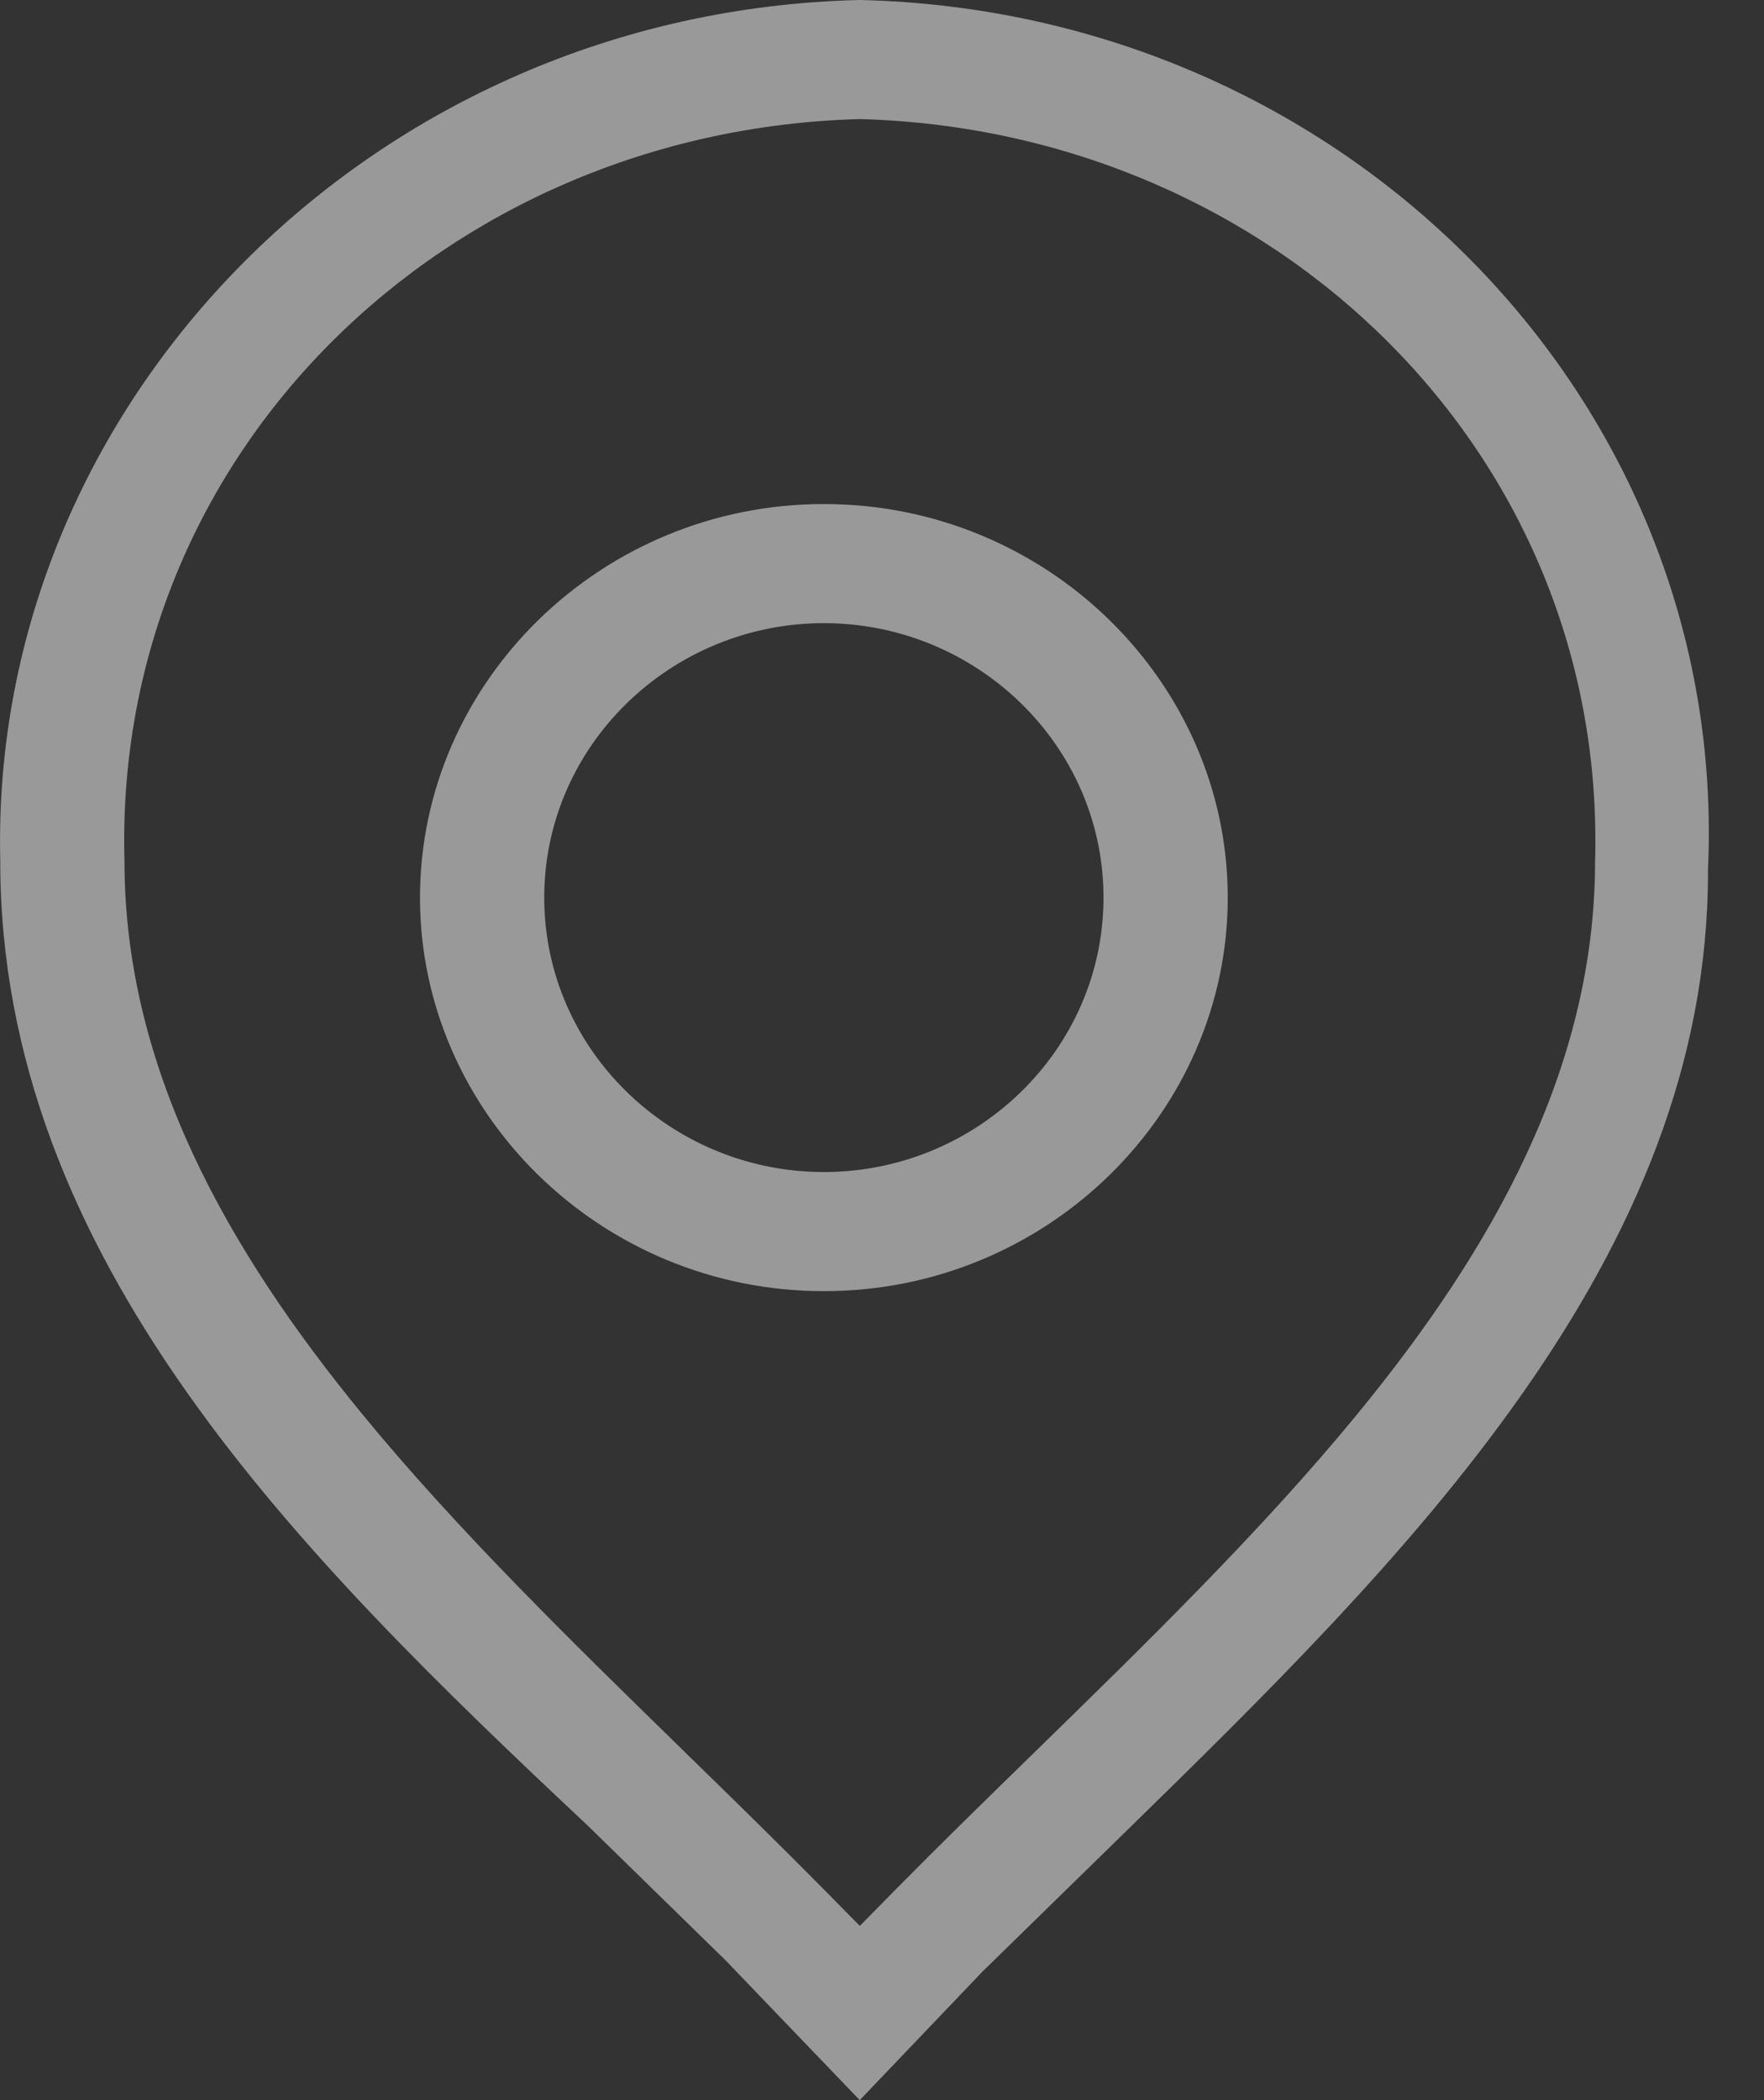 <svg width="21" height="25" viewBox="0 0 21 25" fill="none" xmlns="http://www.w3.org/2000/svg">
                                <rect x="0" y="0" width="21" height="25" fill="#333333" stroke="none"/>
                                <path fill-rule="evenodd" clip-rule="evenodd" d="M10.253 1.418L10.236 1.417L10.218 1.418C5.304 1.559 1.341 5.385 1.482 10.261C1.485 12.722 2.709 14.879 4.317 16.839C5.447 18.216 6.82 19.556 8.16 20.863L8.16 20.864C8.718 21.408 9.27 21.947 9.797 22.481L10.236 22.926L10.674 22.481C11.2 21.948 11.752 21.409 12.309 20.866L12.311 20.864C13.651 19.556 15.024 18.216 16.154 16.839C17.762 14.879 18.986 12.722 18.989 10.261C19.131 5.385 15.167 1.559 10.253 1.418ZM0.003 10.252V10.245L0.003 10.237C-0.124 4.775 4.455 0.133 10.236 0C16.014 0.133 20.587 4.77 20.333 10.356L20.333 10.37V10.384C20.333 12.668 19.451 14.699 18.122 16.591C16.788 18.491 15.034 20.208 13.331 21.872L11.696 23.47L10.235 25L8.639 23.337L7 21.735L6.996 21.731C3.566 18.513 0.003 14.98 0.003 10.252Z"
                                    fill="#fff" fill-opacity="0.5" />
                                <path fill-rule="evenodd" clip-rule="evenodd" d="M9.808 15.37C7.152 15.37 5 13.247 5 10.685C5 8.123 7.152 6 9.808 6C12.465 6 14.616 8.123 14.616 10.685C14.616 13.247 12.465 15.37 9.808 15.37ZM9.808 7.418C7.989 7.418 6.479 8.873 6.479 10.685C6.479 12.497 7.989 13.952 9.808 13.952C11.627 13.952 13.137 12.497 13.137 10.685C13.137 8.873 11.627 7.418 9.808 7.418Z"
                                    fill="#fff" fill-opacity="0.5" />
                            </svg>
